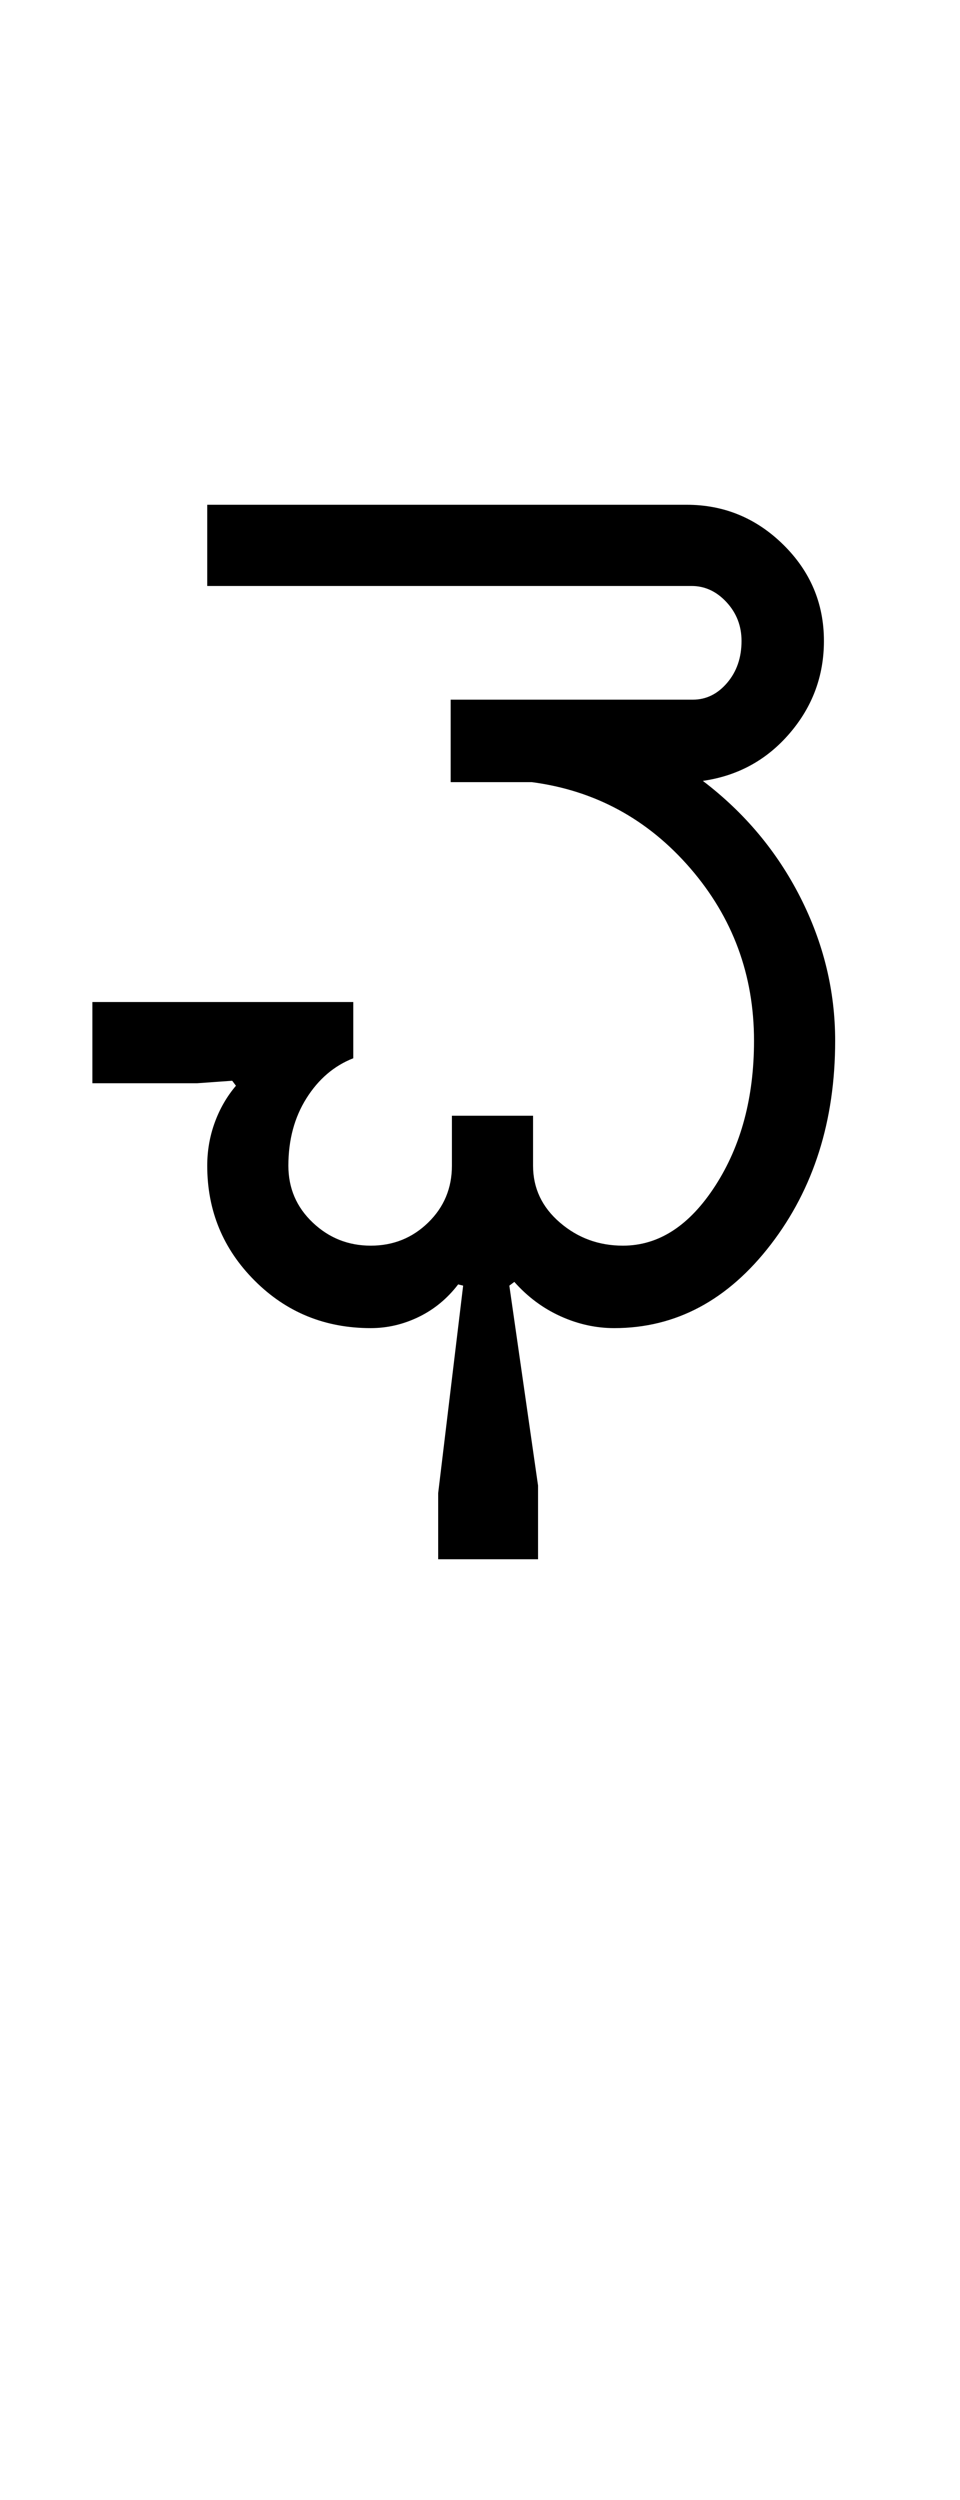 <?xml version="1.0" encoding="UTF-8"?>
<svg xmlns="http://www.w3.org/2000/svg" xmlns:xlink="http://www.w3.org/1999/xlink" width="192.25pt" height="500.25pt" viewBox="0 0 192.25 500.25" version="1.1">
<defs>
<g>
<symbol overflow="visible" id="glyph0-0">
<path style="stroke:none;" d="M 8.5 0 L 8.5 -170.5 L 76.5 -170.5 L 76.5 0 Z M 17 -8.5 L 68 -8.5 L 68 -162 L 17 -162 Z M 17 -8.5 "/>
</symbol>
<symbol overflow="visible" id="glyph0-1">
<path style="stroke:none;" d="M 107 0 C 103.332 0 99.75 -0.789 96.25 -2.375 C 92.75 -3.957 89.664 -6.25 87 -9.25 L 86 -8.5 L 91.75 31.5 L 91.75 46.25 L 71.75 46.25 L 71.75 33 L 76.75 -8.5 L 75.75 -8.75 C 73.582 -5.914 70.957 -3.75 67.875 -2.25 C 64.789 -0.75 61.582 0 58.25 0 C 49.082 0 41.332 -3.164 35 -9.5 C 28.664 -15.832 25.5 -23.5 25.5 -32.5 C 25.5 -35.5 26 -38.375 27 -41.125 C 28 -43.875 29.414 -46.332 31.25 -48.5 L 30.5 -49.5 L 23.5 -49 L 2.5 -49 L 2.5 -65.25 L 54.75 -65.25 L 54.75 -54 C 50.914 -52.5 47.789 -49.832 45.375 -46 C 42.957 -42.164 41.75 -37.664 41.75 -32.5 C 41.75 -28 43.375 -24.207 46.625 -21.125 C 49.875 -18.039 53.75 -16.5 58.25 -16.5 C 62.75 -16.5 66.582 -18.039 69.75 -21.125 C 72.914 -24.207 74.5 -28 74.5 -32.5 L 74.5 -42.5 L 90.75 -42.5 L 90.75 -32.5 C 90.75 -28 92.539 -24.207 96.125 -21.125 C 99.707 -18.039 103.914 -16.5 108.75 -16.5 C 115.914 -16.5 122.082 -20.5 127.25 -28.5 C 132.414 -36.5 135 -46.164 135 -57.5 C 135 -70.664 130.75 -82.164 122.25 -92 C 113.75 -101.832 103.164 -107.582 90.5 -109.25 L 74.25 -109.25 L 74.25 -125.75 L 122.75 -125.75 C 125.414 -125.75 127.707 -126.875 129.625 -129.125 C 131.539 -131.375 132.5 -134.164 132.5 -137.5 C 132.5 -140.5 131.5 -143.082 129.5 -145.25 C 127.5 -147.414 125.164 -148.5 122.5 -148.5 L 25.5 -148.5 L 25.5 -164.75 L 121.5 -164.75 C 129 -164.75 135.457 -162.082 140.875 -156.75 C 146.289 -151.414 149 -145 149 -137.5 C 149 -130.5 146.707 -124.332 142.125 -119 C 137.539 -113.664 131.75 -110.5 124.75 -109.5 C 133.082 -103.164 139.582 -95.414 144.25 -86.25 C 148.914 -77.082 151.25 -67.5 151.25 -57.5 C 151.25 -41.5 146.957 -27.914 138.375 -16.75 C 129.789 -5.582 119.332 0 107 0 Z M 107 0 "/>
</symbol>
</g>
</defs>
<g id="surface1">
<rect x="0" y="0" width="192.25" height="500.25" style="fill:rgb(100%,100%,100%);fill-opacity:1;stroke:none;"/>
<g style="fill:rgb(0%,0%,0%);fill-opacity:1;">
  <use xlink:href="#glyph0-1" x="16" y="265.75"/>
</g>
</g>
</svg>

